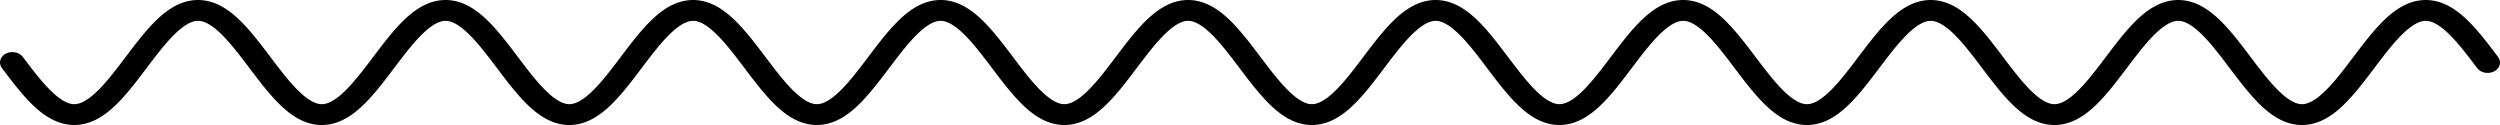 <!-- Header -->
<svg
    version="1.1"
    baseProfile="full"
    xmlns="http://www.w3.org/2000/svg"
    xmlns:xlink="http://www.w3.org/1999/xlink"
    xmlns:ev="http://www.w3.org/2001/xml-events"
    width="400.0"
    height="20.0"
    viewBox="-2.0 -12.0 404.0 24.0"
    preserveAspectRatio="none"
>
<!-- Body -->
<!-- Path -->
<path d="M0.0,0.0 L0.1,0.157 L0.2,0.314 L0.3,0.471 L0.4,0.628 L0.5,0.785 L0.6,0.941 L0.7,1.097 L0.8,1.253 L0.9,1.409 L1.0,1.564 L1.1,1.719 L1.2,1.874 L1.3,2.028 L1.4,2.181 L1.5,2.334 L1.6,2.487 L1.7,2.639 L1.8,2.79 L1.9,2.94 L2.0,3.09 L2.1,3.239 L2.2,3.387 L2.3,3.535 L2.4,3.681 L2.5,3.827 L2.6,3.971 L2.7,4.115 L2.8,4.258 L2.9,4.399 L3.0,4.54 L3.1,4.679 L3.2,4.818 L3.3,4.955 L3.4,5.09 L3.5,5.225 L3.6,5.358 L3.7,5.49 L3.8,5.621 L3.9,5.75 L4.0,5.878 L4.1,6.004 L4.2,6.129 L4.3,6.252 L4.4,6.374 L4.5,6.494 L4.6,6.613 L4.7,6.73 L4.8,6.845 L4.9,6.959 L5.0,7.071 L5.1,7.181 L5.2,7.29 L5.3,7.396 L5.4,7.501 L5.5,7.604 L5.6,7.705 L5.7,7.804 L5.8,7.902 L5.9,7.997 L6.0,8.09 L6.1,8.181 L6.2,8.271 L6.3,8.358 L6.4,8.443 L6.5,8.526 L6.6,8.607 L6.7,8.686 L6.8,8.763 L6.9,8.838 L7.0,8.91 L7.1,8.98 L7.2,9.048 L7.3,9.114 L7.4,9.178 L7.5,9.239 L7.6,9.298 L7.7,9.354 L7.8,9.409 L7.9,9.461 L8.0,9.511 L8.1,9.558 L8.2,9.603 L8.3,9.646 L8.4,9.686 L8.5,9.724 L8.6,9.759 L8.7,9.792 L8.8,9.823 L8.9,9.851 L9.0,9.877 L9.1,9.9 L9.2,9.921 L9.3,9.94 L9.4,9.956 L9.5,9.969 L9.6,9.98 L9.7,9.989 L9.8,9.995 L9.9,9.999 L10.0,10.0 L10.1,9.999 L10.2,9.995 L10.3,9.989 L10.4,9.98 L10.5,9.969 L10.6,9.956 L10.7,9.94 L10.8,9.921 L10.9,9.9 L11.0,9.877 L11.1,9.851 L11.2,9.823 L11.3,9.792 L11.4,9.759 L11.5,9.724 L11.6,9.686 L11.7,9.646 L11.8,9.603 L11.9,9.558 L12.0,9.511 L12.1,9.461 L12.2,9.409 L12.3,9.354 L12.4,9.298 L12.5,9.239 L12.6,9.178 L12.7,9.114 L12.8,9.048 L12.9,8.98 L13.0,8.91 L13.1,8.838 L13.2,8.763 L13.3,8.686 L13.4,8.607 L13.5,8.526 L13.6,8.443 L13.7,8.358 L13.8,8.271 L13.9,8.181 L14.0,8.09 L14.1,7.997 L14.2,7.902 L14.3,7.804 L14.4,7.705 L14.5,7.604 L14.6,7.501 L14.7,7.396 L14.8,7.29 L14.9,7.181 L15.0,7.071 L15.1,6.959 L15.2,6.845 L15.3,6.73 L15.4,6.613 L15.5,6.494 L15.6,6.374 L15.7,6.252 L15.8,6.129 L15.9,6.004 L16.0,5.878 L16.1,5.75 L16.2,5.621 L16.3,5.49 L16.4,5.358 L16.5,5.225 L16.6,5.09 L16.7,4.955 L16.8,4.818 L16.9,4.679 L17.0,4.54 L17.1,4.399 L17.2,4.258 L17.3,4.115 L17.4,3.971 L17.5,3.827 L17.6,3.681 L17.7,3.535 L17.8,3.387 L17.9,3.239 L18.0,3.09 L18.1,2.94 L18.2,2.79 L18.3,2.639 L18.4,2.487 L18.5,2.334 L18.6,2.181 L18.7,2.028 L18.8,1.874 L18.9,1.719 L19.0,1.564 L19.1,1.409 L19.2,1.253 L19.3,1.097 L19.4,0.941 L19.5,0.785 L19.6,0.628 L19.7,0.471 L19.8,0.314 L19.9,0.157 L20.0,1.2246467991473533e-15 L20.1,-0.157 L20.2,-0.314 L20.3,-0.471 L20.4,-0.628 L20.5,-0.785 L20.6,-0.941 L20.7,-1.097 L20.8,-1.253 L20.9,-1.409 L21.0,-1.564 L21.1,-1.719 L21.2,-1.874 L21.3,-2.028 L21.4,-2.181 L21.5,-2.334 L21.6,-2.487 L21.7,-2.639 L21.8,-2.79 L21.9,-2.94 L22.0,-3.09 L22.1,-3.239 L22.2,-3.387 L22.3,-3.535 L22.4,-3.681 L22.5,-3.827 L22.6,-3.971 L22.7,-4.115 L22.8,-4.258 L22.9,-4.399 L23.0,-4.54 L23.1,-4.679 L23.2,-4.818 L23.3,-4.955 L23.4,-5.09 L23.5,-5.225 L23.6,-5.358 L23.7,-5.49 L23.8,-5.621 L23.9,-5.75 L24.0,-5.878 L24.1,-6.004 L24.2,-6.129 L24.3,-6.252 L24.4,-6.374 L24.5,-6.494 L24.6,-6.613 L24.7,-6.73 L24.8,-6.845 L24.9,-6.959 L25.0,-7.071 L25.1,-7.181 L25.2,-7.29 L25.3,-7.396 L25.4,-7.501 L25.5,-7.604 L25.6,-7.705 L25.7,-7.804 L25.8,-7.902 L25.9,-7.997 L26.0,-8.09 L26.1,-8.181 L26.2,-8.271 L26.3,-8.358 L26.4,-8.443 L26.5,-8.526 L26.6,-8.607 L26.7,-8.686 L26.8,-8.763 L26.9,-8.838 L27.0,-8.91 L27.1,-8.98 L27.2,-9.048 L27.3,-9.114 L27.4,-9.178 L27.5,-9.239 L27.6,-9.298 L27.7,-9.354 L27.8,-9.409 L27.9,-9.461 L28.0,-9.511 L28.1,-9.558 L28.2,-9.603 L28.3,-9.646 L28.4,-9.686 L28.5,-9.724 L28.6,-9.759 L28.7,-9.792 L28.8,-9.823 L28.9,-9.851 L29.0,-9.877 L29.1,-9.9 L29.2,-9.921 L29.3,-9.94 L29.4,-9.956 L29.5,-9.969 L29.6,-9.98 L29.7,-9.989 L29.8,-9.995 L29.9,-9.999 L30.0,-10.0 L30.1,-9.999 L30.2,-9.995 L30.3,-9.989 L30.4,-9.98 L30.5,-9.969 L30.6,-9.956 L30.7,-9.94 L30.8,-9.921 L30.9,-9.9 L31.0,-9.877 L31.1,-9.851 L31.2,-9.823 L31.3,-9.792 L31.4,-9.759 L31.5,-9.724 L31.6,-9.686 L31.7,-9.646 L31.8,-9.603 L31.9,-9.558 L32.0,-9.511 L32.1,-9.461 L32.2,-9.409 L32.3,-9.354 L32.4,-9.298 L32.5,-9.239 L32.6,-9.178 L32.7,-9.114 L32.8,-9.048 L32.9,-8.98 L33.0,-8.91 L33.1,-8.838 L33.2,-8.763 L33.3,-8.686 L33.4,-8.607 L33.5,-8.526 L33.6,-8.443 L33.7,-8.358 L33.8,-8.271 L33.9,-8.181 L34.0,-8.09 L34.1,-7.997 L34.2,-7.902 L34.3,-7.804 L34.4,-7.705 L34.5,-7.604 L34.6,-7.501 L34.7,-7.396 L34.8,-7.29 L34.9,-7.181 L35.0,-7.071 L35.1,-6.959 L35.2,-6.845 L35.3,-6.73 L35.4,-6.613 L35.5,-6.494 L35.6,-6.374 L35.7,-6.252 L35.8,-6.129 L35.9,-6.004 L36.0,-5.878 L36.1,-5.75 L36.2,-5.621 L36.3,-5.49 L36.4,-5.358 L36.5,-5.225 L36.6,-5.09 L36.7,-4.955 L36.8,-4.818 L36.9,-4.679 L37.0,-4.54 L37.1,-4.399 L37.2,-4.258 L37.3,-4.115 L37.4,-3.971 L37.5,-3.827 L37.6,-3.681 L37.7,-3.535 L37.8,-3.387 L37.9,-3.239 L38.0,-3.09 L38.1,-2.94 L38.2,-2.79 L38.3,-2.639 L38.4,-2.487 L38.5,-2.334 L38.6,-2.181 L38.7,-2.028 L38.8,-1.874 L38.9,-1.719 L39.0,-1.564 L39.1,-1.409 L39.2,-1.253 L39.3,-1.097 L39.4,-0.941 L39.5,-0.785 L39.6,-0.628 L39.7,-0.471 L39.8,-0.314 L39.9,-0.157 L40.0,-2.4492935982947065e-15 L40.1,0.157 L40.2,0.314 L40.3,0.471 L40.4,0.628 L40.5,0.785 L40.6,0.941 L40.7,1.097 L40.8,1.253 L40.9,1.409 L41.0,1.564 L41.1,1.719 L41.2,1.874 L41.3,2.028 L41.4,2.181 L41.5,2.334 L41.6,2.487 L41.7,2.639 L41.8,2.79 L41.9,2.94 L42.0,3.09 L42.1,3.239 L42.2,3.387 L42.3,3.535 L42.4,3.681 L42.5,3.827 L42.6,3.971 L42.7,4.115 L42.8,4.258 L42.9,4.399 L43.0,4.54 L43.1,4.679 L43.2,4.818 L43.3,4.955 L43.4,5.09 L43.5,5.225 L43.6,5.358 L43.7,5.49 L43.8,5.621 L43.9,5.75 L44.0,5.878 L44.1,6.004 L44.2,6.129 L44.3,6.252 L44.4,6.374 L44.5,6.494 L44.6,6.613 L44.7,6.73 L44.8,6.845 L44.9,6.959 L45.0,7.071 L45.1,7.181 L45.2,7.29 L45.3,7.396 L45.4,7.501 L45.5,7.604 L45.6,7.705 L45.7,7.804 L45.8,7.902 L45.9,7.997 L46.0,8.09 L46.1,8.181 L46.2,8.271 L46.3,8.358 L46.4,8.443 L46.5,8.526 L46.6,8.607 L46.7,8.686 L46.8,8.763 L46.9,8.838 L47.0,8.91 L47.1,8.98 L47.2,9.048 L47.3,9.114 L47.4,9.178 L47.5,9.239 L47.6,9.298 L47.7,9.354 L47.8,9.409 L47.9,9.461 L48.0,9.511 L48.1,9.558 L48.2,9.603 L48.3,9.646 L48.4,9.686 L48.5,9.724 L48.6,9.759 L48.7,9.792 L48.8,9.823 L48.9,9.851 L49.0,9.877 L49.1,9.9 L49.2,9.921 L49.3,9.94 L49.4,9.956 L49.5,9.969 L49.6,9.98 L49.7,9.989 L49.8,9.995 L49.9,9.999 L50.0,10.0 L50.1,9.999 L50.2,9.995 L50.3,9.989 L50.4,9.98 L50.5,9.969 L50.6,9.956 L50.7,9.94 L50.8,9.921 L50.9,9.9 L51.0,9.877 L51.1,9.851 L51.2,9.823 L51.3,9.792 L51.4,9.759 L51.5,9.724 L51.6,9.686 L51.7,9.646 L51.8,9.603 L51.9,9.558 L52.0,9.511 L52.1,9.461 L52.2,9.409 L52.3,9.354 L52.4,9.298 L52.5,9.239 L52.6,9.178 L52.7,9.114 L52.8,9.048 L52.9,8.98 L53.0,8.91 L53.1,8.838 L53.2,8.763 L53.3,8.686 L53.4,8.607 L53.5,8.526 L53.6,8.443 L53.7,8.358 L53.8,8.271 L53.9,8.181 L54.0,8.09 L54.1,7.997 L54.2,7.902 L54.3,7.804 L54.4,7.705 L54.5,7.604 L54.6,7.501 L54.7,7.396 L54.8,7.29 L54.9,7.181 L55.0,7.071 L55.1,6.959 L55.2,6.845 L55.3,6.73 L55.4,6.613 L55.5,6.494 L55.6,6.374 L55.7,6.252 L55.8,6.129 L55.9,6.004 L56.0,5.878 L56.1,5.75 L56.2,5.621 L56.3,5.49 L56.4,5.358 L56.5,5.225 L56.6,5.09 L56.7,4.955 L56.8,4.818 L56.9,4.679 L57.0,4.54 L57.1,4.399 L57.2,4.258 L57.3,4.115 L57.4,3.971 L57.5,3.827 L57.6,3.681 L57.7,3.535 L57.8,3.387 L57.9,3.239 L58.0,3.09 L58.1,2.94 L58.2,2.79 L58.3,2.639 L58.4,2.487 L58.5,2.334 L58.6,2.181 L58.7,2.028 L58.8,1.874 L58.9,1.719 L59.0,1.564 L59.1,1.409 L59.2,1.253 L59.3,1.097 L59.4,0.941 L59.5,0.785 L59.6,0.628 L59.7,0.471 L59.8,0.314 L59.9,0.157 L60.0,2.1437508791444562e-14 L60.1,-0.157 L60.2,-0.314 L60.3,-0.471 L60.4,-0.628 L60.5,-0.785 L60.6,-0.941 L60.7,-1.097 L60.8,-1.253 L60.9,-1.409 L61.0,-1.564 L61.1,-1.719 L61.2,-1.874 L61.3,-2.028 L61.4,-2.181 L61.5,-2.334 L61.6,-2.487 L61.7,-2.639 L61.8,-2.79 L61.9,-2.94 L62.0,-3.09 L62.1,-3.239 L62.2,-3.387 L62.3,-3.535 L62.4,-3.681 L62.5,-3.827 L62.6,-3.971 L62.7,-4.115 L62.8,-4.258 L62.9,-4.399 L63.0,-4.54 L63.1,-4.679 L63.2,-4.818 L63.3,-4.955 L63.4,-5.09 L63.5,-5.225 L63.6,-5.358 L63.7,-5.49 L63.8,-5.621 L63.9,-5.75 L64.0,-5.878 L64.1,-6.004 L64.2,-6.129 L64.3,-6.252 L64.4,-6.374 L64.5,-6.494 L64.6,-6.613 L64.7,-6.73 L64.8,-6.845 L64.9,-6.959 L65.0,-7.071 L65.1,-7.181 L65.2,-7.29 L65.3,-7.396 L65.4,-7.501 L65.5,-7.604 L65.6,-7.705 L65.7,-7.804 L65.8,-7.902 L65.9,-7.997 L66.0,-8.09 L66.1,-8.181 L66.2,-8.271 L66.3,-8.358 L66.4,-8.443 L66.5,-8.526 L66.6,-8.607 L66.7,-8.686 L66.8,-8.763 L66.9,-8.838 L67.0,-8.91 L67.1,-8.98 L67.2,-9.048 L67.3,-9.114 L67.4,-9.178 L67.5,-9.239 L67.6,-9.298 L67.7,-9.354 L67.8,-9.409 L67.9,-9.461 L68.0,-9.511 L68.1,-9.558 L68.2,-9.603 L68.3,-9.646 L68.4,-9.686 L68.5,-9.724 L68.6,-9.759 L68.7,-9.792 L68.8,-9.823 L68.9,-9.851 L69.0,-9.877 L69.1,-9.9 L69.2,-9.921 L69.3,-9.94 L69.4,-9.956 L69.5,-9.969 L69.6,-9.98 L69.7,-9.989 L69.8,-9.995 L69.9,-9.999 L70.0,-10.0 L70.1,-9.999 L70.2,-9.995 L70.3,-9.989 L70.4,-9.98 L70.5,-9.969 L70.6,-9.956 L70.7,-9.94 L70.8,-9.921 L70.9,-9.9 L71.0,-9.877 L71.1,-9.851 L71.2,-9.823 L71.3,-9.792 L71.4,-9.759 L71.5,-9.724 L71.6,-9.686 L71.7,-9.646 L71.8,-9.603 L71.9,-9.558 L72.0,-9.511 L72.1,-9.461 L72.2,-9.409 L72.3,-9.354 L72.4,-9.298 L72.5,-9.239 L72.6,-9.178 L72.7,-9.114 L72.8,-9.048 L72.9,-8.98 L73.0,-8.91 L73.1,-8.838 L73.2,-8.763 L73.3,-8.686 L73.4,-8.607 L73.5,-8.526 L73.6,-8.443 L73.7,-8.358 L73.8,-8.271 L73.9,-8.181 L74.0,-8.09 L74.1,-7.997 L74.2,-7.902 L74.3,-7.804 L74.4,-7.705 L74.5,-7.604 L74.6,-7.501 L74.7,-7.396 L74.8,-7.29 L74.9,-7.181 L75.0,-7.071 L75.1,-6.959 L75.2,-6.845 L75.3,-6.73 L75.4,-6.613 L75.5,-6.494 L75.6,-6.374 L75.7,-6.252 L75.8,-6.129 L75.9,-6.004 L76.0,-5.878 L76.1,-5.75 L76.2,-5.621 L76.3,-5.49 L76.4,-5.358 L76.5,-5.225 L76.6,-5.09 L76.7,-4.955 L76.8,-4.818 L76.9,-4.679 L77.0,-4.54 L77.1,-4.399 L77.2,-4.258 L77.3,-4.115 L77.4,-3.971 L77.5,-3.827 L77.6,-3.681 L77.7,-3.535 L77.8,-3.387 L77.9,-3.239 L78.0,-3.09 L78.1,-2.94 L78.2,-2.79 L78.3,-2.639 L78.4,-2.487 L78.5,-2.334 L78.6,-2.181 L78.7,-2.028 L78.8,-1.874 L78.9,-1.719 L79.0,-1.564 L79.1,-1.409 L79.2,-1.253 L79.3,-1.097 L79.4,-0.941 L79.5,-0.785 L79.6,-0.628 L79.7,-0.471 L79.8,-0.314 L79.9,-0.157 L80.0,-4.898587196589413e-15 L80.1,0.157 L80.2,0.314 L80.3,0.471 L80.4,0.628 L80.5,0.785 L80.6,0.941 L80.7,1.097 L80.8,1.253 L80.9,1.409 L81.0,1.564 L81.1,1.719 L81.2,1.874 L81.3,2.028 L81.4,2.181 L81.5,2.334 L81.6,2.487 L81.7,2.639 L81.8,2.79 L81.9,2.94 L82.0,3.09 L82.1,3.239 L82.2,3.387 L82.3,3.535 L82.4,3.681 L82.5,3.827 L82.6,3.971 L82.7,4.115 L82.8,4.258 L82.9,4.399 L83.0,4.54 L83.1,4.679 L83.2,4.818 L83.3,4.955 L83.4,5.09 L83.5,5.225 L83.6,5.358 L83.7,5.49 L83.8,5.621 L83.9,5.75 L84.0,5.878 L84.1,6.004 L84.2,6.129 L84.3,6.252 L84.4,6.374 L84.5,6.494 L84.6,6.613 L84.7,6.73 L84.8,6.845 L84.9,6.959 L85.0,7.071 L85.1,7.181 L85.2,7.29 L85.3,7.396 L85.4,7.501 L85.5,7.604 L85.6,7.705 L85.7,7.804 L85.8,7.902 L85.9,7.997 L86.0,8.09 L86.1,8.181 L86.2,8.271 L86.3,8.358 L86.4,8.443 L86.5,8.526 L86.6,8.607 L86.7,8.686 L86.8,8.763 L86.9,8.838 L87.0,8.91 L87.1,8.98 L87.2,9.048 L87.3,9.114 L87.4,9.178 L87.5,9.239 L87.6,9.298 L87.7,9.354 L87.8,9.409 L87.9,9.461 L88.0,9.511 L88.1,9.558 L88.2,9.603 L88.3,9.646 L88.4,9.686 L88.5,9.724 L88.6,9.759 L88.7,9.792 L88.8,9.823 L88.9,9.851 L89.0,9.877 L89.1,9.9 L89.2,9.921 L89.3,9.94 L89.4,9.956 L89.5,9.969 L89.6,9.98 L89.7,9.989 L89.8,9.995 L89.9,9.999 L90.0,10.0 L90.1,9.999 L90.2,9.995 L90.3,9.989 L90.4,9.98 L90.5,9.969 L90.6,9.956 L90.7,9.94 L90.8,9.921 L90.9,9.9 L91.0,9.877 L91.1,9.851 L91.2,9.823 L91.3,9.792 L91.4,9.759 L91.5,9.724 L91.6,9.686 L91.7,9.646 L91.8,9.603 L91.9,9.558 L92.0,9.511 L92.1,9.461 L92.2,9.409 L92.3,9.354 L92.4,9.298 L92.5,9.239 L92.6,9.178 L92.7,9.114 L92.8,9.048 L92.9,8.98 L93.0,8.91 L93.1,8.838 L93.2,8.763 L93.3,8.686 L93.4,8.607 L93.5,8.526 L93.6,8.443 L93.7,8.358 L93.8,8.271 L93.9,8.181 L94.0,8.09 L94.1,7.997 L94.2,7.902 L94.3,7.804 L94.4,7.705 L94.5,7.604 L94.6,7.501 L94.7,7.396 L94.8,7.29 L94.9,7.181 L95.0,7.071 L95.1,6.959 L95.2,6.845 L95.3,6.73 L95.4,6.613 L95.5,6.494 L95.6,6.374 L95.7,6.252 L95.8,6.129 L95.9,6.004 L96.0,5.878 L96.1,5.75 L96.2,5.621 L96.3,5.49 L96.4,5.358 L96.5,5.225 L96.6,5.09 L96.7,4.955 L96.8,4.818 L96.9,4.679 L97.0,4.54 L97.1,4.399 L97.2,4.258 L97.3,4.115 L97.4,3.971 L97.5,3.827 L97.6,3.681 L97.7,3.535 L97.8,3.387 L97.9,3.239 L98.0,3.09 L98.1,2.94 L98.2,2.79 L98.3,2.639 L98.4,2.487 L98.5,2.334 L98.6,2.181 L98.7,2.028 L98.8,1.874 L98.9,1.719 L99.0,1.564 L99.1,1.409 L99.2,1.253 L99.3,1.097 L99.4,0.941 L99.5,0.785 L99.6,0.628 L99.7,0.471 L99.8,0.314 L99.9,0.157 L100.0,6.123233995736766e-15 L100.1,-0.157 L100.2,-0.314 L100.3,-0.471 L100.4,-0.628 L100.5,-0.785 L100.6,-0.941 L100.7,-1.097 L100.8,-1.253 L100.9,-1.409 L101.0,-1.564 L101.1,-1.719 L101.2,-1.874 L101.3,-2.028 L101.4,-2.181 L101.5,-2.334 L101.6,-2.487 L101.7,-2.639 L101.8,-2.79 L101.9,-2.94 L102.0,-3.09 L102.1,-3.239 L102.2,-3.387 L102.3,-3.535 L102.4,-3.681 L102.5,-3.827 L102.6,-3.971 L102.7,-4.115 L102.8,-4.258 L102.9,-4.399 L103.0,-4.54 L103.1,-4.679 L103.2,-4.818 L103.3,-4.955 L103.4,-5.09 L103.5,-5.225 L103.6,-5.358 L103.7,-5.49 L103.8,-5.621 L103.9,-5.75 L104.0,-5.878 L104.1,-6.004 L104.2,-6.129 L104.3,-6.252 L104.4,-6.374 L104.5,-6.494 L104.6,-6.613 L104.7,-6.73 L104.8,-6.845 L104.9,-6.959 L105.0,-7.071 L105.1,-7.181 L105.2,-7.29 L105.3,-7.396 L105.4,-7.501 L105.5,-7.604 L105.6,-7.705 L105.7,-7.804 L105.8,-7.902 L105.9,-7.997 L106.0,-8.09 L106.1,-8.181 L106.2,-8.271 L106.3,-8.358 L106.4,-8.443 L106.5,-8.526 L106.6,-8.607 L106.7,-8.686 L106.8,-8.763 L106.9,-8.838 L107.0,-8.91 L107.1,-8.98 L107.2,-9.048 L107.3,-9.114 L107.4,-9.178 L107.5,-9.239 L107.6,-9.298 L107.7,-9.354 L107.8,-9.409 L107.9,-9.461 L108.0,-9.511 L108.1,-9.558 L108.2,-9.603 L108.3,-9.646 L108.4,-9.686 L108.5,-9.724 L108.6,-9.759 L108.7,-9.792 L108.8,-9.823 L108.9,-9.851 L109.0,-9.877 L109.1,-9.9 L109.2,-9.921 L109.3,-9.94 L109.4,-9.956 L109.5,-9.969 L109.6,-9.98 L109.7,-9.989 L109.8,-9.995 L109.9,-9.999 L110.0,-10.0 L110.1,-9.999 L110.2,-9.995 L110.3,-9.989 L110.4,-9.98 L110.5,-9.969 L110.6,-9.956 L110.7,-9.94 L110.8,-9.921 L110.9,-9.9 L111.0,-9.877 L111.1,-9.851 L111.2,-9.823 L111.3,-9.792 L111.4,-9.759 L111.5,-9.724 L111.6,-9.686 L111.7,-9.646 L111.8,-9.603 L111.9,-9.558 L112.0,-9.511 L112.1,-9.461 L112.2,-9.409 L112.3,-9.354 L112.4,-9.298 L112.5,-9.239 L112.6,-9.178 L112.7,-9.114 L112.8,-9.048 L112.9,-8.98 L113.0,-8.91 L113.1,-8.838 L113.2,-8.763 L113.3,-8.686 L113.4,-8.607 L113.5,-8.526 L113.6,-8.443 L113.7,-8.358 L113.8,-8.271 L113.9,-8.181 L114.0,-8.09 L114.1,-7.997 L114.2,-7.902 L114.3,-7.804 L114.4,-7.705 L114.5,-7.604 L114.6,-7.501 L114.7,-7.396 L114.8,-7.29 L114.9,-7.181 L115.0,-7.071 L115.1,-6.959 L115.2,-6.845 L115.3,-6.73 L115.4,-6.613 L115.5,-6.494 L115.6,-6.374 L115.7,-6.252 L115.8,-6.129 L115.9,-6.004 L116.0,-5.878 L116.1,-5.75 L116.2,-5.621 L116.3,-5.49 L116.4,-5.358 L116.5,-5.225 L116.6,-5.09 L116.7,-4.955 L116.8,-4.818 L116.9,-4.679 L117.0,-4.54 L117.1,-4.399 L117.2,-4.258 L117.3,-4.115 L117.4,-3.971 L117.5,-3.827 L117.6,-3.681 L117.7,-3.535 L117.8,-3.387 L117.9,-3.239 L118.0,-3.09 L118.1,-2.94 L118.2,-2.79 L118.3,-2.639 L118.4,-2.487 L118.5,-2.334 L118.6,-2.181 L118.7,-2.028 L118.8,-1.874 L118.9,-1.719 L119.0,-1.564 L119.1,-1.409 L119.2,-1.253 L119.3,-1.097 L119.4,-0.941 L119.5,-0.785 L119.6,-0.628 L119.7,-0.471 L119.8,-0.314 L119.9,-0.157 L120.0,-4.2875017582889124e-14 L120.1,0.157 L120.2,0.314 L120.3,0.471 L120.4,0.628 L120.5,0.785 L120.6,0.941 L120.7,1.097 L120.8,1.253 L120.9,1.409 L121.0,1.564 L121.1,1.719 L121.2,1.874 L121.3,2.028 L121.4,2.181 L121.5,2.334 L121.6,2.487 L121.7,2.639 L121.8,2.79 L121.9,2.94 L122.0,3.09 L122.1,3.239 L122.2,3.387 L122.3,3.535 L122.4,3.681 L122.5,3.827 L122.6,3.971 L122.7,4.115 L122.8,4.258 L122.9,4.399 L123.0,4.54 L123.1,4.679 L123.2,4.818 L123.3,4.955 L123.4,5.09 L123.5,5.225 L123.6,5.358 L123.7,5.49 L123.8,5.621 L123.9,5.75 L124.0,5.878 L124.1,6.004 L124.2,6.129 L124.3,6.252 L124.4,6.374 L124.5,6.494 L124.6,6.613 L124.7,6.73 L124.8,6.845 L124.9,6.959 L125.0,7.071 L125.1,7.181 L125.2,7.29 L125.3,7.396 L125.4,7.501 L125.5,7.604 L125.6,7.705 L125.7,7.804 L125.8,7.902 L125.9,7.997 L126.0,8.09 L126.1,8.181 L126.2,8.271 L126.3,8.358 L126.4,8.443 L126.5,8.526 L126.6,8.607 L126.7,8.686 L126.8,8.763 L126.9,8.838 L127.0,8.91 L127.1,8.98 L127.2,9.048 L127.3,9.114 L127.4,9.178 L127.5,9.239 L127.6,9.298 L127.7,9.354 L127.8,9.409 L127.9,9.461 L128.0,9.511 L128.1,9.558 L128.2,9.603 L128.3,9.646 L128.4,9.686 L128.5,9.724 L128.6,9.759 L128.7,9.792 L128.8,9.823 L128.9,9.851 L129.0,9.877 L129.1,9.9 L129.2,9.921 L129.3,9.94 L129.4,9.956 L129.5,9.969 L129.6,9.98 L129.7,9.989 L129.8,9.995 L129.9,9.999 L130.0,10.0 L130.1,9.999 L130.2,9.995 L130.3,9.989 L130.4,9.98 L130.5,9.969 L130.6,9.956 L130.7,9.94 L130.8,9.921 L130.9,9.9 L131.0,9.877 L131.1,9.851 L131.2,9.823 L131.3,9.792 L131.4,9.759 L131.5,9.724 L131.6,9.686 L131.7,9.646 L131.8,9.603 L131.9,9.558 L132.0,9.511 L132.1,9.461 L132.2,9.409 L132.3,9.354 L132.4,9.298 L132.5,9.239 L132.6,9.178 L132.7,9.114 L132.8,9.048 L132.9,8.98 L133.0,8.91 L133.1,8.838 L133.2,8.763 L133.3,8.686 L133.4,8.607 L133.5,8.526 L133.6,8.443 L133.7,8.358 L133.8,8.271 L133.9,8.181 L134.0,8.09 L134.1,7.997 L134.2,7.902 L134.3,7.804 L134.4,7.705 L134.5,7.604 L134.6,7.501 L134.7,7.396 L134.8,7.29 L134.9,7.181 L135.0,7.071 L135.1,6.959 L135.2,6.845 L135.3,6.73 L135.4,6.613 L135.5,6.494 L135.6,6.374 L135.7,6.252 L135.8,6.129 L135.9,6.004 L136.0,5.878 L136.1,5.75 L136.2,5.621 L136.3,5.49 L136.4,5.358 L136.5,5.225 L136.6,5.09 L136.7,4.955 L136.8,4.818 L136.9,4.679 L137.0,4.54 L137.1,4.399 L137.2,4.258 L137.3,4.115 L137.4,3.971 L137.5,3.827 L137.6,3.681 L137.7,3.535 L137.8,3.387 L137.9,3.239 L138.0,3.09 L138.1,2.94 L138.2,2.79 L138.3,2.639 L138.4,2.487 L138.5,2.334 L138.6,2.181 L138.7,2.028 L138.8,1.874 L138.9,1.719 L139.0,1.564 L139.1,1.409 L139.2,1.253 L139.3,1.097 L139.4,0.941 L139.5,0.785 L139.6,0.628 L139.7,0.471 L139.8,0.314 L139.9,0.157 L140.0,8.572527594031473e-15 L140.1,-0.157 L140.2,-0.314 L140.3,-0.471 L140.4,-0.628 L140.5,-0.785 L140.6,-0.941 L140.7,-1.097 L140.8,-1.253 L140.9,-1.409 L141.0,-1.564 L141.1,-1.719 L141.2,-1.874 L141.3,-2.028 L141.4,-2.181 L141.5,-2.334 L141.6,-2.487 L141.7,-2.639 L141.8,-2.79 L141.9,-2.94 L142.0,-3.09 L142.1,-3.239 L142.2,-3.387 L142.3,-3.535 L142.4,-3.681 L142.5,-3.827 L142.6,-3.971 L142.7,-4.115 L142.8,-4.258 L142.9,-4.399 L143.0,-4.54 L143.1,-4.679 L143.2,-4.818 L143.3,-4.955 L143.4,-5.09 L143.5,-5.225 L143.6,-5.358 L143.7,-5.49 L143.8,-5.621 L143.9,-5.75 L144.0,-5.878 L144.1,-6.004 L144.2,-6.129 L144.3,-6.252 L144.4,-6.374 L144.5,-6.494 L144.6,-6.613 L144.7,-6.73 L144.8,-6.845 L144.9,-6.959 L145.0,-7.071 L145.1,-7.181 L145.2,-7.29 L145.3,-7.396 L145.4,-7.501 L145.5,-7.604 L145.6,-7.705 L145.7,-7.804 L145.8,-7.902 L145.9,-7.997 L146.0,-8.09 L146.1,-8.181 L146.2,-8.271 L146.3,-8.358 L146.4,-8.443 L146.5,-8.526 L146.6,-8.607 L146.7,-8.686 L146.8,-8.763 L146.9,-8.838 L147.0,-8.91 L147.1,-8.98 L147.2,-9.048 L147.3,-9.114 L147.4,-9.178 L147.5,-9.239 L147.6,-9.298 L147.7,-9.354 L147.8,-9.409 L147.9,-9.461 L148.0,-9.511 L148.1,-9.558 L148.2,-9.603 L148.3,-9.646 L148.4,-9.686 L148.5,-9.724 L148.6,-9.759 L148.7,-9.792 L148.8,-9.823 L148.9,-9.851 L149.0,-9.877 L149.1,-9.9 L149.2,-9.921 L149.3,-9.94 L149.4,-9.956 L149.5,-9.969 L149.6,-9.98 L149.7,-9.989 L149.8,-9.995 L149.9,-9.999 L150.0,-10.0 L150.1,-9.999 L150.2,-9.995 L150.3,-9.989 L150.4,-9.98 L150.5,-9.969 L150.6,-9.956 L150.7,-9.94 L150.8,-9.921 L150.9,-9.9 L151.0,-9.877 L151.1,-9.851 L151.2,-9.823 L151.3,-9.792 L151.4,-9.759 L151.5,-9.724 L151.6,-9.686 L151.7,-9.646 L151.8,-9.603 L151.9,-9.558 L152.0,-9.511 L152.1,-9.461 L152.2,-9.409 L152.3,-9.354 L152.4,-9.298 L152.5,-9.239 L152.6,-9.178 L152.7,-9.114 L152.8,-9.048 L152.9,-8.98 L153.0,-8.91 L153.1,-8.838 L153.2,-8.763 L153.3,-8.686 L153.4,-8.607 L153.5,-8.526 L153.6,-8.443 L153.7,-8.358 L153.8,-8.271 L153.9,-8.181 L154.0,-8.09 L154.1,-7.997 L154.2,-7.902 L154.3,-7.804 L154.4,-7.705 L154.5,-7.604 L154.6,-7.501 L154.7,-7.396 L154.8,-7.29 L154.9,-7.181 L155.0,-7.071 L155.1,-6.959 L155.2,-6.845 L155.3,-6.73 L155.4,-6.613 L155.5,-6.494 L155.6,-6.374 L155.7,-6.252 L155.8,-6.129 L155.9,-6.004 L156.0,-5.878 L156.1,-5.75 L156.2,-5.621 L156.3,-5.49 L156.4,-5.358 L156.5,-5.225 L156.6,-5.09 L156.7,-4.955 L156.8,-4.818 L156.9,-4.679 L157.0,-4.54 L157.1,-4.399 L157.2,-4.258 L157.3,-4.115 L157.4,-3.971 L157.5,-3.827 L157.6,-3.681 L157.7,-3.535 L157.8,-3.387 L157.9,-3.239 L158.0,-3.09 L158.1,-2.94 L158.2,-2.79 L158.3,-2.639 L158.4,-2.487 L158.5,-2.334 L158.6,-2.181 L158.7,-2.028 L158.8,-1.874 L158.9,-1.719 L159.0,-1.564 L159.1,-1.409 L159.2,-1.253 L159.3,-1.097 L159.4,-0.941 L159.5,-0.785 L159.6,-0.628 L159.7,-0.471 L159.8,-0.314 L159.9,-0.157 L160.0,-9.797174393178826e-15 L160.1,0.157 L160.2,0.314 L160.3,0.471 L160.4,0.628 L160.5,0.785 L160.6,0.941 L160.7,1.097 L160.8,1.253 L160.9,1.409 L161.0,1.564 L161.1,1.719 L161.2,1.874 L161.3,2.028 L161.4,2.181 L161.5,2.334 L161.6,2.487 L161.7,2.639 L161.8,2.79 L161.9,2.94 L162.0,3.09 L162.1,3.239 L162.2,3.387 L162.3,3.535 L162.4,3.681 L162.5,3.827 L162.6,3.971 L162.7,4.115 L162.8,4.258 L162.9,4.399 L163.0,4.54 L163.1,4.679 L163.2,4.818 L163.3,4.955 L163.4,5.09 L163.5,5.225 L163.6,5.358 L163.7,5.49 L163.8,5.621 L163.9,5.75 L164.0,5.878 L164.1,6.004 L164.2,6.129 L164.3,6.252 L164.4,6.374 L164.5,6.494 L164.6,6.613 L164.7,6.73 L164.8,6.845 L164.9,6.959 L165.0,7.071 L165.1,7.181 L165.2,7.29 L165.3,7.396 L165.4,7.501 L165.5,7.604 L165.6,7.705 L165.7,7.804 L165.8,7.902 L165.9,7.997 L166.0,8.09 L166.1,8.181 L166.2,8.271 L166.3,8.358 L166.4,8.443 L166.5,8.526 L166.6,8.607 L166.7,8.686 L166.8,8.763 L166.9,8.838 L167.0,8.91 L167.1,8.98 L167.2,9.048 L167.3,9.114 L167.4,9.178 L167.5,9.239 L167.6,9.298 L167.7,9.354 L167.8,9.409 L167.9,9.461 L168.0,9.511 L168.1,9.558 L168.2,9.603 L168.3,9.646 L168.4,9.686 L168.5,9.724 L168.6,9.759 L168.7,9.792 L168.8,9.823 L168.9,9.851 L169.0,9.877 L169.1,9.9 L169.2,9.921 L169.3,9.94 L169.4,9.956 L169.5,9.969 L169.6,9.98 L169.7,9.989 L169.8,9.995 L169.9,9.999 L170.0,10.0 L170.1,9.999 L170.2,9.995 L170.3,9.989 L170.4,9.98 L170.5,9.969 L170.6,9.956 L170.7,9.94 L170.8,9.921 L170.9,9.9 L171.0,9.877 L171.1,9.851 L171.2,9.823 L171.3,9.792 L171.4,9.759 L171.5,9.724 L171.6,9.686 L171.7,9.646 L171.8,9.603 L171.9,9.558 L172.0,9.511 L172.1,9.461 L172.2,9.409 L172.3,9.354 L172.4,9.298 L172.5,9.239 L172.6,9.178 L172.7,9.114 L172.8,9.048 L172.9,8.98 L173.0,8.91 L173.1,8.838 L173.2,8.763 L173.3,8.686 L173.4,8.607 L173.5,8.526 L173.6,8.443 L173.7,8.358 L173.8,8.271 L173.9,8.181 L174.0,8.09 L174.1,7.997 L174.2,7.902 L174.3,7.804 L174.4,7.705 L174.5,7.604 L174.6,7.501 L174.7,7.396 L174.8,7.29 L174.9,7.181 L175.0,7.071 L175.1,6.959 L175.2,6.845 L175.3,6.73 L175.4,6.613 L175.5,6.494 L175.6,6.374 L175.7,6.252 L175.8,6.129 L175.9,6.004 L176.0,5.878 L176.1,5.75 L176.2,5.621 L176.3,5.49 L176.4,5.358 L176.5,5.225 L176.6,5.09 L176.7,4.955 L176.8,4.818 L176.9,4.679 L177.0,4.54 L177.1,4.399 L177.2,4.258 L177.3,4.115 L177.4,3.971 L177.5,3.827 L177.6,3.681 L177.7,3.535 L177.8,3.387 L177.9,3.239 L178.0,3.09 L178.1,2.94 L178.2,2.79 L178.3,2.639 L178.4,2.487 L178.5,2.334 L178.6,2.181 L178.7,2.028 L178.8,1.874 L178.9,1.719 L179.0,1.564 L179.1,1.409 L179.2,1.253 L179.3,1.097 L179.4,0.941 L179.5,0.785 L179.6,0.628 L179.7,0.471 L179.8,0.314 L179.9,0.157 L180.0,1.1021821192326179e-14 L180.1,-0.157 L180.2,-0.314 L180.3,-0.471 L180.4,-0.628 L180.5,-0.785 L180.6,-0.941 L180.7,-1.097 L180.8,-1.253 L180.9,-1.409 L181.0,-1.564 L181.1,-1.719 L181.2,-1.874 L181.3,-2.028 L181.4,-2.181 L181.5,-2.334 L181.6,-2.487 L181.7,-2.639 L181.8,-2.79 L181.9,-2.94 L182.0,-3.09 L182.1,-3.239 L182.2,-3.387 L182.3,-3.535 L182.4,-3.681 L182.5,-3.827 L182.6,-3.971 L182.7,-4.115 L182.8,-4.258 L182.9,-4.399 L183.0,-4.54 L183.1,-4.679 L183.2,-4.818 L183.3,-4.955 L183.4,-5.09 L183.5,-5.225 L183.6,-5.358 L183.7,-5.49 L183.8,-5.621 L183.9,-5.75 L184.0,-5.878 L184.1,-6.004 L184.2,-6.129 L184.3,-6.252 L184.4,-6.374 L184.5,-6.494 L184.6,-6.613 L184.7,-6.73 L184.8,-6.845 L184.9,-6.959 L185.0,-7.071 L185.1,-7.181 L185.2,-7.29 L185.3,-7.396 L185.4,-7.501 L185.5,-7.604 L185.6,-7.705 L185.7,-7.804 L185.8,-7.902 L185.9,-7.997 L186.0,-8.09 L186.1,-8.181 L186.2,-8.271 L186.3,-8.358 L186.4,-8.443 L186.5,-8.526 L186.6,-8.607 L186.7,-8.686 L186.8,-8.763 L186.9,-8.838 L187.0,-8.91 L187.1,-8.98 L187.2,-9.048 L187.3,-9.114 L187.4,-9.178 L187.5,-9.239 L187.6,-9.298 L187.7,-9.354 L187.8,-9.409 L187.9,-9.461 L188.0,-9.511 L188.1,-9.558 L188.2,-9.603 L188.3,-9.646 L188.4,-9.686 L188.5,-9.724 L188.6,-9.759 L188.7,-9.792 L188.8,-9.823 L188.9,-9.851 L189.0,-9.877 L189.1,-9.9 L189.2,-9.921 L189.3,-9.94 L189.4,-9.956 L189.5,-9.969 L189.6,-9.98 L189.7,-9.989 L189.8,-9.995 L189.9,-9.999 L190.0,-10.0 L190.1,-9.999 L190.2,-9.995 L190.3,-9.989 L190.4,-9.98 L190.5,-9.969 L190.6,-9.956 L190.7,-9.94 L190.8,-9.921 L190.9,-9.9 L191.0,-9.877 L191.1,-9.851 L191.2,-9.823 L191.3,-9.792 L191.4,-9.759 L191.5,-9.724 L191.6,-9.686 L191.7,-9.646 L191.8,-9.603 L191.9,-9.558 L192.0,-9.511 L192.1,-9.461 L192.2,-9.409 L192.3,-9.354 L192.4,-9.298 L192.5,-9.239 L192.6,-9.178 L192.7,-9.114 L192.8,-9.048 L192.9,-8.98 L193.0,-8.91 L193.1,-8.838 L193.2,-8.763 L193.3,-8.686 L193.4,-8.607 L193.5,-8.526 L193.6,-8.443 L193.7,-8.358 L193.8,-8.271 L193.9,-8.181 L194.0,-8.09 L194.1,-7.997 L194.2,-7.902 L194.3,-7.804 L194.4,-7.705 L194.5,-7.604 L194.6,-7.501 L194.7,-7.396 L194.8,-7.29 L194.9,-7.181 L195.0,-7.071 L195.1,-6.959 L195.2,-6.845 L195.3,-6.73 L195.4,-6.613 L195.5,-6.494 L195.6,-6.374 L195.7,-6.252 L195.8,-6.129 L195.9,-6.004 L196.0,-5.878 L196.1,-5.75 L196.2,-5.621 L196.3,-5.49 L196.4,-5.358 L196.5,-5.225 L196.6,-5.09 L196.7,-4.955 L196.8,-4.818 L196.9,-4.679 L197.0,-4.54 L197.1,-4.399 L197.2,-4.258 L197.3,-4.115 L197.4,-3.971 L197.5,-3.827 L197.6,-3.681 L197.7,-3.535 L197.8,-3.387 L197.9,-3.239 L198.0,-3.09 L198.1,-2.94 L198.2,-2.79 L198.3,-2.639 L198.4,-2.487 L198.5,-2.334 L198.6,-2.181 L198.7,-2.028 L198.8,-1.874 L198.9,-1.719 L199.0,-1.564 L199.1,-1.409 L199.2,-1.253 L199.3,-1.097 L199.4,-0.941 L199.5,-0.785 L199.6,-0.628 L199.7,-0.471 L199.8,-0.314 L199.9,-0.157 L200.0,-1.2246467991473532e-14 L200.1,0.157 L200.2,0.314 L200.3,0.471 L200.4,0.628 L200.5,0.785 L200.6,0.941 L200.7,1.097 L200.8,1.253 L200.9,1.409 L201.0,1.564 L201.1,1.719 L201.2,1.874 L201.3,2.028 L201.4,2.181 L201.5,2.334 L201.6,2.487 L201.7,2.639 L201.8,2.79 L201.9,2.94 L202.0,3.09 L202.1,3.239 L202.2,3.387 L202.3,3.535 L202.4,3.681 L202.5,3.827 L202.6,3.971 L202.7,4.115 L202.8,4.258 L202.9,4.399 L203.0,4.54 L203.1,4.679 L203.2,4.818 L203.3,4.955 L203.4,5.09 L203.5,5.225 L203.6,5.358 L203.7,5.49 L203.8,5.621 L203.9,5.75 L204.0,5.878 L204.1,6.004 L204.2,6.129 L204.3,6.252 L204.4,6.374 L204.5,6.494 L204.6,6.613 L204.7,6.73 L204.8,6.845 L204.9,6.959 L205.0,7.071 L205.1,7.181 L205.2,7.29 L205.3,7.396 L205.4,7.501 L205.5,7.604 L205.6,7.705 L205.7,7.804 L205.8,7.902 L205.9,7.997 L206.0,8.09 L206.1,8.181 L206.2,8.271 L206.3,8.358 L206.4,8.443 L206.5,8.526 L206.6,8.607 L206.7,8.686 L206.8,8.763 L206.9,8.838 L207.0,8.91 L207.1,8.98 L207.2,9.048 L207.3,9.114 L207.4,9.178 L207.5,9.239 L207.6,9.298 L207.7,9.354 L207.8,9.409 L207.9,9.461 L208.0,9.511 L208.1,9.558 L208.2,9.603 L208.3,9.646 L208.4,9.686 L208.5,9.724 L208.6,9.759 L208.7,9.792 L208.8,9.823 L208.9,9.851 L209.0,9.877 L209.1,9.9 L209.2,9.921 L209.3,9.94 L209.4,9.956 L209.5,9.969 L209.6,9.98 L209.7,9.989 L209.8,9.995 L209.9,9.999 L210.0,10.0 L210.1,9.999 L210.2,9.995 L210.3,9.989 L210.4,9.98 L210.5,9.969 L210.6,9.956 L210.7,9.94 L210.8,9.921 L210.9,9.9 L211.0,9.877 L211.1,9.851 L211.2,9.823 L211.3,9.792 L211.4,9.759 L211.5,9.724 L211.6,9.686 L211.7,9.646 L211.8,9.603 L211.9,9.558 L212.0,9.511 L212.1,9.461 L212.2,9.409 L212.3,9.354 L212.4,9.298 L212.5,9.239 L212.6,9.178 L212.7,9.114 L212.8,9.048 L212.9,8.98 L213.0,8.91 L213.1,8.838 L213.2,8.763 L213.3,8.686 L213.4,8.607 L213.5,8.526 L213.6,8.443 L213.7,8.358 L213.8,8.271 L213.9,8.181 L214.0,8.09 L214.1,7.997 L214.2,7.902 L214.3,7.804 L214.4,7.705 L214.5,7.604 L214.6,7.501 L214.7,7.396 L214.8,7.29 L214.9,7.181 L215.0,7.071 L215.1,6.959 L215.2,6.845 L215.3,6.73 L215.4,6.613 L215.5,6.494 L215.6,6.374 L215.7,6.252 L215.8,6.129 L215.9,6.004 L216.0,5.878 L216.1,5.75 L216.2,5.621 L216.3,5.49 L216.4,5.358 L216.5,5.225 L216.6,5.09 L216.7,4.955 L216.8,4.818 L216.9,4.679 L217.0,4.54 L217.1,4.399 L217.2,4.258 L217.3,4.115 L217.4,3.971 L217.5,3.827 L217.6,3.681 L217.7,3.535 L217.8,3.387 L217.9,3.239 L218.0,3.09 L218.1,2.94 L218.2,2.79 L218.3,2.639 L218.4,2.487 L218.5,2.334 L218.6,2.181 L218.7,2.028 L218.8,1.874 L218.9,1.719 L219.0,1.564 L219.1,1.409 L219.2,1.253 L219.3,1.097 L219.4,0.941 L219.5,0.785 L219.6,0.628 L219.7,0.471 L219.8,0.314 L219.9,0.157 L220.0,4.899825157862589e-14 L220.1,-0.157 L220.2,-0.314 L220.3,-0.471 L220.4,-0.628 L220.5,-0.785 L220.6,-0.941 L220.7,-1.097 L220.8,-1.253 L220.9,-1.409 L221.0,-1.564 L221.1,-1.719 L221.2,-1.874 L221.3,-2.028 L221.4,-2.181 L221.5,-2.334 L221.6,-2.487 L221.7,-2.639 L221.8,-2.79 L221.9,-2.94 L222.0,-3.09 L222.1,-3.239 L222.2,-3.387 L222.3,-3.535 L222.4,-3.681 L222.5,-3.827 L222.6,-3.971 L222.7,-4.115 L222.8,-4.258 L222.9,-4.399 L223.0,-4.54 L223.1,-4.679 L223.2,-4.818 L223.3,-4.955 L223.4,-5.09 L223.5,-5.225 L223.6,-5.358 L223.7,-5.49 L223.8,-5.621 L223.9,-5.75 L224.0,-5.878 L224.1,-6.004 L224.2,-6.129 L224.3,-6.252 L224.4,-6.374 L224.5,-6.494 L224.6,-6.613 L224.7,-6.73 L224.8,-6.845 L224.9,-6.959 L225.0,-7.071 L225.1,-7.181 L225.2,-7.29 L225.3,-7.396 L225.4,-7.501 L225.5,-7.604 L225.6,-7.705 L225.7,-7.804 L225.8,-7.902 L225.9,-7.997 L226.0,-8.09 L226.1,-8.181 L226.2,-8.271 L226.3,-8.358 L226.4,-8.443 L226.5,-8.526 L226.6,-8.607 L226.7,-8.686 L226.8,-8.763 L226.9,-8.838 L227.0,-8.91 L227.1,-8.98 L227.2,-9.048 L227.3,-9.114 L227.4,-9.178 L227.5,-9.239 L227.6,-9.298 L227.7,-9.354 L227.8,-9.409 L227.9,-9.461 L228.0,-9.511 L228.1,-9.558 L228.2,-9.603 L228.3,-9.646 L228.4,-9.686 L228.5,-9.724 L228.6,-9.759 L228.7,-9.792 L228.8,-9.823 L228.9,-9.851 L229.0,-9.877 L229.1,-9.9 L229.2,-9.921 L229.3,-9.94 L229.4,-9.956 L229.5,-9.969 L229.6,-9.98 L229.7,-9.989 L229.8,-9.995 L229.9,-9.999 L230.0,-10.0 L230.1,-9.999 L230.2,-9.995 L230.3,-9.989 L230.4,-9.98 L230.5,-9.969 L230.6,-9.956 L230.7,-9.94 L230.8,-9.921 L230.9,-9.9 L231.0,-9.877 L231.1,-9.851 L231.2,-9.823 L231.3,-9.792 L231.4,-9.759 L231.5,-9.724 L231.6,-9.686 L231.7,-9.646 L231.8,-9.603 L231.9,-9.558 L232.0,-9.511 L232.1,-9.461 L232.2,-9.409 L232.3,-9.354 L232.4,-9.298 L232.5,-9.239 L232.6,-9.178 L232.7,-9.114 L232.8,-9.048 L232.9,-8.98 L233.0,-8.91 L233.1,-8.838 L233.2,-8.763 L233.3,-8.686 L233.4,-8.607 L233.5,-8.526 L233.6,-8.443 L233.7,-8.358 L233.8,-8.271 L233.9,-8.181 L234.0,-8.09 L234.1,-7.997 L234.2,-7.902 L234.3,-7.804 L234.4,-7.705 L234.5,-7.604 L234.6,-7.501 L234.7,-7.396 L234.8,-7.29 L234.9,-7.181 L235.0,-7.071 L235.1,-6.959 L235.2,-6.845 L235.3,-6.73 L235.4,-6.613 L235.5,-6.494 L235.6,-6.374 L235.7,-6.252 L235.8,-6.129 L235.9,-6.004 L236.0,-5.878 L236.1,-5.75 L236.2,-5.621 L236.3,-5.49 L236.4,-5.358 L236.5,-5.225 L236.6,-5.09 L236.7,-4.955 L236.8,-4.818 L236.9,-4.679 L237.0,-4.54 L237.1,-4.399 L237.2,-4.258 L237.3,-4.115 L237.4,-3.971 L237.5,-3.827 L237.6,-3.681 L237.7,-3.535 L237.8,-3.387 L237.9,-3.239 L238.0,-3.09 L238.1,-2.94 L238.2,-2.79 L238.3,-2.639 L238.4,-2.487 L238.5,-2.334 L238.6,-2.181 L238.7,-2.028 L238.8,-1.874 L238.9,-1.719 L239.0,-1.564 L239.1,-1.409 L239.2,-1.253 L239.3,-1.097 L239.4,-0.941 L239.5,-0.785 L239.6,-0.628 L239.7,-0.471 L239.8,-0.314 L239.9,-0.157 L240.0,-8.575003516577825e-14 L240.1,0.157 L240.2,0.314 L240.3,0.471 L240.4,0.628 L240.5,0.785 L240.6,0.941 L240.7,1.097 L240.8,1.253 L240.9,1.409 L241.0,1.564 L241.1,1.719 L241.2,1.874 L241.3,2.028 L241.4,2.181 L241.5,2.334 L241.6,2.487 L241.7,2.639 L241.8,2.79 L241.9,2.94 L242.0,3.09 L242.1,3.239 L242.2,3.387 L242.3,3.535 L242.4,3.681 L242.5,3.827 L242.6,3.971 L242.7,4.115 L242.8,4.258 L242.9,4.399 L243.0,4.54 L243.1,4.679 L243.2,4.818 L243.3,4.955 L243.4,5.09 L243.5,5.225 L243.6,5.358 L243.7,5.49 L243.8,5.621 L243.9,5.75 L244.0,5.878 L244.1,6.004 L244.2,6.129 L244.3,6.252 L244.4,6.374 L244.5,6.494 L244.6,6.613 L244.7,6.73 L244.8,6.845 L244.9,6.959 L245.0,7.071 L245.1,7.181 L245.2,7.29 L245.3,7.396 L245.4,7.501 L245.5,7.604 L245.6,7.705 L245.7,7.804 L245.8,7.902 L245.9,7.997 L246.0,8.09 L246.1,8.181 L246.2,8.271 L246.3,8.358 L246.4,8.443 L246.5,8.526 L246.6,8.607 L246.7,8.686 L246.8,8.763 L246.9,8.838 L247.0,8.91 L247.1,8.98 L247.2,9.048 L247.3,9.114 L247.4,9.178 L247.5,9.239 L247.6,9.298 L247.7,9.354 L247.8,9.409 L247.9,9.461 L248.0,9.511 L248.1,9.558 L248.2,9.603 L248.3,9.646 L248.4,9.686 L248.5,9.724 L248.6,9.759 L248.7,9.792 L248.8,9.823 L248.9,9.851 L249.0,9.877 L249.1,9.9 L249.2,9.921 L249.3,9.94 L249.4,9.956 L249.5,9.969 L249.6,9.98 L249.7,9.989 L249.8,9.995 L249.9,9.999 L250.0,10.0 L250.1,9.999 L250.2,9.995 L250.3,9.989 L250.4,9.98 L250.5,9.969 L250.6,9.956 L250.7,9.94 L250.8,9.921 L250.9,9.9 L251.0,9.877 L251.1,9.851 L251.2,9.823 L251.3,9.792 L251.4,9.759 L251.5,9.724 L251.6,9.686 L251.7,9.646 L251.8,9.603 L251.9,9.558 L252.0,9.511 L252.1,9.461 L252.2,9.409 L252.3,9.354 L252.4,9.298 L252.5,9.239 L252.6,9.178 L252.7,9.114 L252.8,9.048 L252.9,8.98 L253.0,8.91 L253.1,8.838 L253.2,8.763 L253.3,8.686 L253.4,8.607 L253.5,8.526 L253.6,8.443 L253.7,8.358 L253.8,8.271 L253.9,8.181 L254.0,8.09 L254.1,7.997 L254.2,7.902 L254.3,7.804 L254.4,7.705 L254.5,7.604 L254.6,7.501 L254.7,7.396 L254.8,7.29 L254.9,7.181 L255.0,7.071 L255.1,6.959 L255.2,6.845 L255.3,6.73 L255.4,6.613 L255.5,6.494 L255.6,6.374 L255.7,6.252 L255.8,6.129 L255.9,6.004 L256.0,5.878 L256.1,5.75 L256.2,5.621 L256.3,5.49 L256.4,5.358 L256.5,5.225 L256.6,5.09 L256.7,4.955 L256.8,4.818 L256.9,4.679 L257.0,4.54 L257.1,4.399 L257.2,4.258 L257.3,4.115 L257.4,3.971 L257.5,3.827 L257.6,3.681 L257.7,3.535 L257.8,3.387 L257.9,3.239 L258.0,3.09 L258.1,2.94 L258.2,2.79 L258.3,2.639 L258.4,2.487 L258.5,2.334 L258.6,2.181 L258.7,2.028 L258.8,1.874 L258.9,1.719 L259.0,1.564 L259.1,1.409 L259.2,1.253 L259.3,1.097 L259.4,0.941 L259.5,0.785 L259.6,0.628 L259.7,0.471 L259.8,0.314 L259.9,0.157 L260.0,-1.9606728399089415e-14 L260.1,-0.157 L260.2,-0.314 L260.3,-0.471 L260.4,-0.628 L260.5,-0.785 L260.6,-0.941 L260.7,-1.097 L260.8,-1.253 L260.9,-1.409 L261.0,-1.564 L261.1,-1.719 L261.2,-1.874 L261.3,-2.028 L261.4,-2.181 L261.5,-2.334 L261.6,-2.487 L261.7,-2.639 L261.8,-2.79 L261.9,-2.94 L262.0,-3.09 L262.1,-3.239 L262.2,-3.387 L262.3,-3.535 L262.4,-3.681 L262.5,-3.827 L262.6,-3.971 L262.7,-4.115 L262.8,-4.258 L262.9,-4.399 L263.0,-4.54 L263.1,-4.679 L263.2,-4.818 L263.3,-4.955 L263.4,-5.09 L263.5,-5.225 L263.6,-5.358 L263.7,-5.49 L263.8,-5.621 L263.9,-5.75 L264.0,-5.878 L264.1,-6.004 L264.2,-6.129 L264.3,-6.252 L264.4,-6.374 L264.5,-6.494 L264.6,-6.613 L264.7,-6.73 L264.8,-6.845 L264.9,-6.959 L265.0,-7.071 L265.1,-7.181 L265.2,-7.29 L265.3,-7.396 L265.4,-7.501 L265.5,-7.604 L265.6,-7.705 L265.7,-7.804 L265.8,-7.902 L265.9,-7.997 L266.0,-8.09 L266.1,-8.181 L266.2,-8.271 L266.3,-8.358 L266.4,-8.443 L266.5,-8.526 L266.6,-8.607 L266.7,-8.686 L266.8,-8.763 L266.9,-8.838 L267.0,-8.91 L267.1,-8.98 L267.2,-9.048 L267.3,-9.114 L267.4,-9.178 L267.5,-9.239 L267.6,-9.298 L267.7,-9.354 L267.8,-9.409 L267.9,-9.461 L268.0,-9.511 L268.1,-9.558 L268.2,-9.603 L268.3,-9.646 L268.4,-9.686 L268.5,-9.724 L268.6,-9.759 L268.7,-9.792 L268.8,-9.823 L268.9,-9.851 L269.0,-9.877 L269.1,-9.9 L269.2,-9.921 L269.3,-9.94 L269.4,-9.956 L269.5,-9.969 L269.6,-9.98 L269.7,-9.989 L269.8,-9.995 L269.9,-9.999 L270.0,-10.0 L270.1,-9.999 L270.2,-9.995 L270.3,-9.989 L270.4,-9.98 L270.5,-9.969 L270.6,-9.956 L270.7,-9.94 L270.8,-9.921 L270.9,-9.9 L271.0,-9.877 L271.1,-9.851 L271.2,-9.823 L271.3,-9.792 L271.4,-9.759 L271.5,-9.724 L271.6,-9.686 L271.7,-9.646 L271.8,-9.603 L271.9,-9.558 L272.0,-9.511 L272.1,-9.461 L272.2,-9.409 L272.3,-9.354 L272.4,-9.298 L272.5,-9.239 L272.6,-9.178 L272.7,-9.114 L272.8,-9.048 L272.9,-8.98 L273.0,-8.91 L273.1,-8.838 L273.2,-8.763 L273.3,-8.686 L273.4,-8.607 L273.5,-8.526 L273.6,-8.443 L273.7,-8.358 L273.8,-8.271 L273.9,-8.181 L274.0,-8.09 L274.1,-7.997 L274.2,-7.902 L274.3,-7.804 L274.4,-7.705 L274.5,-7.604 L274.6,-7.501 L274.7,-7.396 L274.8,-7.29 L274.9,-7.181 L275.0,-7.071 L275.1,-6.959 L275.2,-6.845 L275.3,-6.73 L275.4,-6.613 L275.5,-6.494 L275.6,-6.374 L275.7,-6.252 L275.8,-6.129 L275.9,-6.004 L276.0,-5.878 L276.1,-5.75 L276.2,-5.621 L276.3,-5.49 L276.4,-5.358 L276.5,-5.225 L276.6,-5.09 L276.7,-4.955 L276.8,-4.818 L276.9,-4.679 L277.0,-4.54 L277.1,-4.399 L277.2,-4.258 L277.3,-4.115 L277.4,-3.971 L277.5,-3.827 L277.6,-3.681 L277.7,-3.535 L277.8,-3.387 L277.9,-3.239 L278.0,-3.09 L278.1,-2.94 L278.2,-2.79 L278.3,-2.639 L278.4,-2.487 L278.5,-2.334 L278.6,-2.181 L278.7,-2.028 L278.8,-1.874 L278.9,-1.719 L279.0,-1.564 L279.1,-1.409 L279.2,-1.253 L279.3,-1.097 L279.4,-0.941 L279.5,-0.785 L279.6,-0.628 L279.7,-0.471 L279.8,-0.314 L279.9,-0.157 L280.0,-1.7145055188062946e-14 L280.1,0.157 L280.2,0.314 L280.3,0.471 L280.4,0.628 L280.5,0.785 L280.6,0.941 L280.7,1.097 L280.8,1.253 L280.9,1.409 L281.0,1.564 L281.1,1.719 L281.2,1.874 L281.3,2.028 L281.4,2.181 L281.5,2.334 L281.6,2.487 L281.7,2.639 L281.8,2.79 L281.9,2.94 L282.0,3.09 L282.1,3.239 L282.2,3.387 L282.3,3.535 L282.4,3.681 L282.5,3.827 L282.6,3.971 L282.7,4.115 L282.8,4.258 L282.9,4.399 L283.0,4.54 L283.1,4.679 L283.2,4.818 L283.3,4.955 L283.4,5.09 L283.5,5.225 L283.6,5.358 L283.7,5.49 L283.8,5.621 L283.9,5.75 L284.0,5.878 L284.1,6.004 L284.2,6.129 L284.3,6.252 L284.4,6.374 L284.5,6.494 L284.6,6.613 L284.7,6.73 L284.8,6.845 L284.9,6.959 L285.0,7.071 L285.1,7.181 L285.2,7.29 L285.3,7.396 L285.4,7.501 L285.5,7.604 L285.6,7.705 L285.7,7.804 L285.8,7.902 L285.9,7.997 L286.0,8.09 L286.1,8.181 L286.2,8.271 L286.3,8.358 L286.4,8.443 L286.5,8.526 L286.6,8.607 L286.7,8.686 L286.8,8.763 L286.9,8.838 L287.0,8.91 L287.1,8.98 L287.2,9.048 L287.3,9.114 L287.4,9.178 L287.5,9.239 L287.6,9.298 L287.7,9.354 L287.8,9.409 L287.9,9.461 L288.0,9.511 L288.1,9.558 L288.2,9.603 L288.3,9.646 L288.4,9.686 L288.5,9.724 L288.6,9.759 L288.7,9.792 L288.8,9.823 L288.9,9.851 L289.0,9.877 L289.1,9.9 L289.2,9.921 L289.3,9.94 L289.4,9.956 L289.5,9.969 L289.6,9.98 L289.7,9.989 L289.8,9.995 L289.9,9.999 L290.0,10.0 L290.1,9.999 L290.2,9.995 L290.3,9.989 L290.4,9.98 L290.5,9.969 L290.6,9.956 L290.7,9.94 L290.8,9.921 L290.9,9.9 L291.0,9.877 L291.1,9.851 L291.2,9.823 L291.3,9.792 L291.4,9.759 L291.5,9.724 L291.6,9.686 L291.7,9.646 L291.8,9.603 L291.9,9.558 L292.0,9.511 L292.1,9.461 L292.2,9.409 L292.3,9.354 L292.4,9.298 L292.5,9.239 L292.6,9.178 L292.7,9.114 L292.8,9.048 L292.9,8.98 L293.0,8.91 L293.1,8.838 L293.2,8.763 L293.3,8.686 L293.4,8.607 L293.5,8.526 L293.6,8.443 L293.7,8.358 L293.8,8.271 L293.9,8.181 L294.0,8.09 L294.1,7.997 L294.2,7.902 L294.3,7.804 L294.4,7.705 L294.5,7.604 L294.6,7.501 L294.7,7.396 L294.8,7.29 L294.9,7.181 L295.0,7.071 L295.1,6.959 L295.2,6.845 L295.3,6.73 L295.4,6.613 L295.5,6.494 L295.6,6.374 L295.7,6.252 L295.8,6.129 L295.9,6.004 L296.0,5.878 L296.1,5.75 L296.2,5.621 L296.3,5.49 L296.4,5.358 L296.5,5.225 L296.6,5.09 L296.7,4.955 L296.8,4.818 L296.9,4.679 L297.0,4.54 L297.1,4.399 L297.2,4.258 L297.3,4.115 L297.4,3.971 L297.5,3.827 L297.6,3.681 L297.7,3.535 L297.8,3.387 L297.9,3.239 L298.0,3.09 L298.1,2.94 L298.2,2.79 L298.3,2.639 L298.4,2.487 L298.5,2.334 L298.6,2.181 L298.7,2.028 L298.8,1.874 L298.9,1.719 L299.0,1.564 L299.1,1.409 L299.2,1.253 L299.3,1.097 L299.4,0.941 L299.5,0.785 L299.6,0.628 L299.7,0.471 L299.8,0.314 L299.9,0.157 L300.0,5.3896838775215307e-14 L300.1,-0.157 L300.2,-0.314 L300.3,-0.471 L300.4,-0.628 L300.5,-0.785 L300.6,-0.941 L300.7,-1.097 L300.8,-1.253 L300.9,-1.409 L301.0,-1.564 L301.1,-1.719 L301.2,-1.874 L301.3,-2.028 L301.4,-2.181 L301.5,-2.334 L301.6,-2.487 L301.7,-2.639 L301.8,-2.79 L301.9,-2.94 L302.0,-3.09 L302.1,-3.239 L302.2,-3.387 L302.3,-3.535 L302.4,-3.681 L302.5,-3.827 L302.6,-3.971 L302.7,-4.115 L302.8,-4.258 L302.9,-4.399 L303.0,-4.54 L303.1,-4.679 L303.2,-4.818 L303.3,-4.955 L303.4,-5.09 L303.5,-5.225 L303.6,-5.358 L303.7,-5.49 L303.8,-5.621 L303.9,-5.75 L304.0,-5.878 L304.1,-6.004 L304.2,-6.129 L304.3,-6.252 L304.4,-6.374 L304.5,-6.494 L304.6,-6.613 L304.7,-6.73 L304.8,-6.845 L304.9,-6.959 L305.0,-7.071 L305.1,-7.181 L305.2,-7.29 L305.3,-7.396 L305.4,-7.501 L305.5,-7.604 L305.6,-7.705 L305.7,-7.804 L305.8,-7.902 L305.9,-7.997 L306.0,-8.09 L306.1,-8.181 L306.2,-8.271 L306.3,-8.358 L306.4,-8.443 L306.5,-8.526 L306.6,-8.607 L306.7,-8.686 L306.8,-8.763 L306.9,-8.838 L307.0,-8.91 L307.1,-8.98 L307.2,-9.048 L307.3,-9.114 L307.4,-9.178 L307.5,-9.239 L307.6,-9.298 L307.7,-9.354 L307.8,-9.409 L307.9,-9.461 L308.0,-9.511 L308.1,-9.558 L308.2,-9.603 L308.3,-9.646 L308.4,-9.686 L308.5,-9.724 L308.6,-9.759 L308.7,-9.792 L308.8,-9.823 L308.9,-9.851 L309.0,-9.877 L309.1,-9.9 L309.2,-9.921 L309.3,-9.94 L309.4,-9.956 L309.5,-9.969 L309.6,-9.98 L309.7,-9.989 L309.8,-9.995 L309.9,-9.999 L310.0,-10.0 L310.1,-9.999 L310.2,-9.995 L310.3,-9.989 L310.4,-9.98 L310.5,-9.969 L310.6,-9.956 L310.7,-9.94 L310.8,-9.921 L310.9,-9.9 L311.0,-9.877 L311.1,-9.851 L311.2,-9.823 L311.3,-9.792 L311.4,-9.759 L311.5,-9.724 L311.6,-9.686 L311.7,-9.646 L311.8,-9.603 L311.9,-9.558 L312.0,-9.511 L312.1,-9.461 L312.2,-9.409 L312.3,-9.354 L312.4,-9.298 L312.5,-9.239 L312.6,-9.178 L312.7,-9.114 L312.8,-9.048 L312.9,-8.98 L313.0,-8.91 L313.1,-8.838 L313.2,-8.763 L313.3,-8.686 L313.4,-8.607 L313.5,-8.526 L313.6,-8.443 L313.7,-8.358 L313.8,-8.271 L313.9,-8.181 L314.0,-8.09 L314.1,-7.997 L314.2,-7.902 L314.3,-7.804 L314.4,-7.705 L314.5,-7.604 L314.6,-7.501 L314.7,-7.396 L314.8,-7.29 L314.9,-7.181 L315.0,-7.071 L315.1,-6.959 L315.2,-6.845 L315.3,-6.73 L315.4,-6.613 L315.5,-6.494 L315.6,-6.374 L315.7,-6.252 L315.8,-6.129 L315.9,-6.004 L316.0,-5.878 L316.1,-5.75 L316.2,-5.621 L316.3,-5.49 L316.4,-5.358 L316.5,-5.225 L316.6,-5.09 L316.7,-4.955 L316.8,-4.818 L316.9,-4.679 L317.0,-4.54 L317.1,-4.399 L317.2,-4.258 L317.3,-4.115 L317.4,-3.971 L317.5,-3.827 L317.6,-3.681 L317.7,-3.535 L317.8,-3.387 L317.9,-3.239 L318.0,-3.09 L318.1,-2.94 L318.2,-2.79 L318.3,-2.639 L318.4,-2.487 L318.5,-2.334 L318.6,-2.181 L318.7,-2.028 L318.8,-1.874 L318.9,-1.719 L319.0,-1.564 L319.1,-1.409 L319.2,-1.253 L319.3,-1.097 L319.4,-0.941 L319.5,-0.785 L319.6,-0.628 L319.7,-0.471 L319.8,-0.314 L319.9,-0.157 L320.0,-1.9594348786357652e-14 L320.1,0.157 L320.2,0.314 L320.3,0.471 L320.4,0.628 L320.5,0.785 L320.6,0.941 L320.7,1.097 L320.8,1.253 L320.9,1.409 L321.0,1.564 L321.1,1.719 L321.2,1.874 L321.3,2.028 L321.4,2.181 L321.5,2.334 L321.6,2.487 L321.7,2.639 L321.8,2.79 L321.9,2.94 L322.0,3.09 L322.1,3.239 L322.2,3.387 L322.3,3.535 L322.4,3.681 L322.5,3.827 L322.6,3.971 L322.7,4.115 L322.8,4.258 L322.9,4.399 L323.0,4.54 L323.1,4.679 L323.2,4.818 L323.3,4.955 L323.4,5.09 L323.5,5.225 L323.6,5.358 L323.7,5.49 L323.8,5.621 L323.9,5.75 L324.0,5.878 L324.1,6.004 L324.2,6.129 L324.3,6.252 L324.4,6.374 L324.5,6.494 L324.6,6.613 L324.7,6.73 L324.8,6.845 L324.9,6.959 L325.0,7.071 L325.1,7.181 L325.2,7.29 L325.3,7.396 L325.4,7.501 L325.5,7.604 L325.6,7.705 L325.7,7.804 L325.8,7.902 L325.9,7.997 L326.0,8.09 L326.1,8.181 L326.2,8.271 L326.3,8.358 L326.4,8.443 L326.5,8.526 L326.6,8.607 L326.7,8.686 L326.8,8.763 L326.9,8.838 L327.0,8.91 L327.1,8.98 L327.2,9.048 L327.3,9.114 L327.4,9.178 L327.5,9.239 L327.6,9.298 L327.7,9.354 L327.8,9.409 L327.9,9.461 L328.0,9.511 L328.1,9.558 L328.2,9.603 L328.3,9.646 L328.4,9.686 L328.5,9.724 L328.6,9.759 L328.7,9.792 L328.8,9.823 L328.9,9.851 L329.0,9.877 L329.1,9.9 L329.2,9.921 L329.3,9.94 L329.4,9.956 L329.5,9.969 L329.6,9.98 L329.7,9.989 L329.8,9.995 L329.9,9.999 L330.0,10.0 L330.1,9.999 L330.2,9.995 L330.3,9.989 L330.4,9.98 L330.5,9.969 L330.6,9.956 L330.7,9.94 L330.8,9.921 L330.9,9.9 L331.0,9.877 L331.1,9.851 L331.2,9.823 L331.3,9.792 L331.4,9.759 L331.5,9.724 L331.6,9.686 L331.7,9.646 L331.8,9.603 L331.9,9.558 L332.0,9.511 L332.1,9.461 L332.2,9.409 L332.3,9.354 L332.4,9.298 L332.5,9.239 L332.6,9.178 L332.7,9.114 L332.8,9.048 L332.9,8.98 L333.0,8.91 L333.1,8.838 L333.2,8.763 L333.3,8.686 L333.4,8.607 L333.5,8.526 L333.6,8.443 L333.7,8.358 L333.8,8.271 L333.9,8.181 L334.0,8.09 L334.1,7.997 L334.2,7.902 L334.3,7.804 L334.4,7.705 L334.5,7.604 L334.6,7.501 L334.7,7.396 L334.8,7.29 L334.9,7.181 L335.0,7.071 L335.1,6.959 L335.2,6.845 L335.3,6.73 L335.4,6.613 L335.5,6.494 L335.6,6.374 L335.7,6.252 L335.8,6.129 L335.9,6.004 L336.0,5.878 L336.1,5.75 L336.2,5.621 L336.3,5.49 L336.4,5.358 L336.5,5.225 L336.6,5.09 L336.7,4.955 L336.8,4.818 L336.9,4.679 L337.0,4.54 L337.1,4.399 L337.2,4.258 L337.3,4.115 L337.4,3.971 L337.5,3.827 L337.6,3.681 L337.7,3.535 L337.8,3.387 L337.9,3.239 L338.0,3.09 L338.1,2.94 L338.2,2.79 L338.3,2.639 L338.4,2.487 L338.5,2.334 L338.6,2.181 L338.7,2.028 L338.8,1.874 L338.9,1.719 L339.0,1.564 L339.1,1.409 L339.2,1.253 L339.3,1.097 L339.4,0.941 L339.5,0.785 L339.6,0.628 L339.7,0.471 L339.8,0.314 L339.9,0.157 L340.0,-1.4708141202500006e-14 L340.1,-0.157 L340.2,-0.314 L340.3,-0.471 L340.4,-0.628 L340.5,-0.785 L340.6,-0.941 L340.7,-1.097 L340.8,-1.253 L340.9,-1.409 L341.0,-1.564 L341.1,-1.719 L341.2,-1.874 L341.3,-2.028 L341.4,-2.181 L341.5,-2.334 L341.6,-2.487 L341.7,-2.639 L341.8,-2.79 L341.9,-2.94 L342.0,-3.09 L342.1,-3.239 L342.2,-3.387 L342.3,-3.535 L342.4,-3.681 L342.5,-3.827 L342.6,-3.971 L342.7,-4.115 L342.8,-4.258 L342.9,-4.399 L343.0,-4.54 L343.1,-4.679 L343.2,-4.818 L343.3,-4.955 L343.4,-5.09 L343.5,-5.225 L343.6,-5.358 L343.7,-5.49 L343.8,-5.621 L343.9,-5.75 L344.0,-5.878 L344.1,-6.004 L344.2,-6.129 L344.3,-6.252 L344.4,-6.374 L344.5,-6.494 L344.6,-6.613 L344.7,-6.73 L344.8,-6.845 L344.9,-6.959 L345.0,-7.071 L345.1,-7.181 L345.2,-7.29 L345.3,-7.396 L345.4,-7.501 L345.5,-7.604 L345.6,-7.705 L345.7,-7.804 L345.8,-7.902 L345.9,-7.997 L346.0,-8.09 L346.1,-8.181 L346.2,-8.271 L346.3,-8.358 L346.4,-8.443 L346.5,-8.526 L346.6,-8.607 L346.7,-8.686 L346.8,-8.763 L346.9,-8.838 L347.0,-8.91 L347.1,-8.98 L347.2,-9.048 L347.3,-9.114 L347.4,-9.178 L347.5,-9.239 L347.6,-9.298 L347.7,-9.354 L347.8,-9.409 L347.9,-9.461 L348.0,-9.511 L348.1,-9.558 L348.2,-9.603 L348.3,-9.646 L348.4,-9.686 L348.5,-9.724 L348.6,-9.759 L348.7,-9.792 L348.8,-9.823 L348.9,-9.851 L349.0,-9.877 L349.1,-9.9 L349.2,-9.921 L349.3,-9.94 L349.4,-9.956 L349.5,-9.969 L349.6,-9.98 L349.7,-9.989 L349.8,-9.995 L349.9,-9.999 L350.0,-10.0 L350.1,-9.999 L350.2,-9.995 L350.3,-9.989 L350.4,-9.98 L350.5,-9.969 L350.6,-9.956 L350.7,-9.94 L350.8,-9.921 L350.9,-9.9 L351.0,-9.877 L351.1,-9.851 L351.2,-9.823 L351.3,-9.792 L351.4,-9.759 L351.5,-9.724 L351.6,-9.686 L351.7,-9.646 L351.8,-9.603 L351.9,-9.558 L352.0,-9.511 L352.1,-9.461 L352.2,-9.409 L352.3,-9.354 L352.4,-9.298 L352.5,-9.239 L352.6,-9.178 L352.7,-9.114 L352.8,-9.048 L352.9,-8.98 L353.0,-8.91 L353.1,-8.838 L353.2,-8.763 L353.3,-8.686 L353.4,-8.607 L353.5,-8.526 L353.6,-8.443 L353.7,-8.358 L353.8,-8.271 L353.9,-8.181 L354.0,-8.09 L354.1,-7.997 L354.2,-7.902 L354.3,-7.804 L354.4,-7.705 L354.5,-7.604 L354.6,-7.501 L354.7,-7.396 L354.8,-7.29 L354.9,-7.181 L355.0,-7.071 L355.1,-6.959 L355.2,-6.845 L355.3,-6.73 L355.4,-6.613 L355.5,-6.494 L355.6,-6.374 L355.7,-6.252 L355.8,-6.129 L355.9,-6.004 L356.0,-5.878 L356.1,-5.75 L356.2,-5.621 L356.3,-5.49 L356.4,-5.358 L356.5,-5.225 L356.6,-5.09 L356.7,-4.955 L356.8,-4.818 L356.9,-4.679 L357.0,-4.54 L357.1,-4.399 L357.2,-4.258 L357.3,-4.115 L357.4,-3.971 L357.5,-3.827 L357.6,-3.681 L357.7,-3.535 L357.8,-3.387 L357.9,-3.239 L358.0,-3.09 L358.1,-2.94 L358.2,-2.79 L358.3,-2.639 L358.4,-2.487 L358.5,-2.334 L358.6,-2.181 L358.7,-2.028 L358.8,-1.874 L358.9,-1.719 L359.0,-1.564 L359.1,-1.409 L359.2,-1.253 L359.3,-1.097 L359.4,-0.941 L359.5,-0.785 L359.6,-0.628 L359.7,-0.471 L359.8,-0.314 L359.9,-0.157 L360.0,-2.2043642384652358e-14 L360.1,0.157 L360.2,0.314 L360.3,0.471 L360.4,0.628 L360.5,0.785 L360.6,0.941 L360.7,1.097 L360.8,1.253 L360.9,1.409 L361.0,1.564 L361.1,1.719 L361.2,1.874 L361.3,2.028 L361.4,2.181 L361.5,2.334 L361.6,2.487 L361.7,2.639 L361.8,2.79 L361.9,2.94 L362.0,3.09 L362.1,3.239 L362.2,3.387 L362.3,3.535 L362.4,3.681 L362.5,3.827 L362.6,3.971 L362.7,4.115 L362.8,4.258 L362.9,4.399 L363.0,4.54 L363.1,4.679 L363.2,4.818 L363.3,4.955 L363.4,5.09 L363.5,5.225 L363.6,5.358 L363.7,5.49 L363.8,5.621 L363.9,5.75 L364.0,5.878 L364.1,6.004 L364.2,6.129 L364.3,6.252 L364.4,6.374 L364.5,6.494 L364.6,6.613 L364.7,6.73 L364.8,6.845 L364.9,6.959 L365.0,7.071 L365.1,7.181 L365.2,7.29 L365.3,7.396 L365.4,7.501 L365.5,7.604 L365.6,7.705 L365.7,7.804 L365.8,7.902 L365.9,7.997 L366.0,8.09 L366.1,8.181 L366.2,8.271 L366.3,8.358 L366.4,8.443 L366.5,8.526 L366.6,8.607 L366.7,8.686 L366.8,8.763 L366.9,8.838 L367.0,8.91 L367.1,8.98 L367.2,9.048 L367.3,9.114 L367.4,9.178 L367.5,9.239 L367.6,9.298 L367.7,9.354 L367.8,9.409 L367.9,9.461 L368.0,9.511 L368.1,9.558 L368.2,9.603 L368.3,9.646 L368.4,9.686 L368.5,9.724 L368.6,9.759 L368.7,9.792 L368.8,9.823 L368.9,9.851 L369.0,9.877 L369.1,9.9 L369.2,9.921 L369.3,9.94 L369.4,9.956 L369.5,9.969 L369.6,9.98 L369.7,9.989 L369.8,9.995 L369.9,9.999 L370.0,10.0 L370.1,9.999 L370.2,9.995 L370.3,9.989 L370.4,9.98 L370.5,9.969 L370.6,9.956 L370.7,9.94 L370.8,9.921 L370.9,9.9 L371.0,9.877 L371.1,9.851 L371.2,9.823 L371.3,9.792 L371.4,9.759 L371.5,9.724 L371.6,9.686 L371.7,9.646 L371.8,9.603 L371.9,9.558 L372.0,9.511 L372.1,9.461 L372.2,9.409 L372.3,9.354 L372.4,9.298 L372.5,9.239 L372.6,9.178 L372.7,9.114 L372.8,9.048 L372.9,8.98 L373.0,8.91 L373.1,8.838 L373.2,8.763 L373.3,8.686 L373.4,8.607 L373.5,8.526 L373.6,8.443 L373.7,8.358 L373.8,8.271 L373.9,8.181 L374.0,8.09 L374.1,7.997 L374.2,7.902 L374.3,7.804 L374.4,7.705 L374.5,7.604 L374.6,7.501 L374.7,7.396 L374.8,7.29 L374.9,7.181 L375.0,7.071 L375.1,6.959 L375.2,6.845 L375.3,6.73 L375.4,6.613 L375.5,6.494 L375.6,6.374 L375.7,6.252 L375.8,6.129 L375.9,6.004 L376.0,5.878 L376.1,5.75 L376.2,5.621 L376.3,5.49 L376.4,5.358 L376.5,5.225 L376.6,5.09 L376.7,4.955 L376.8,4.818 L376.9,4.679 L377.0,4.54 L377.1,4.399 L377.2,4.258 L377.3,4.115 L377.4,3.971 L377.5,3.827 L377.6,3.681 L377.7,3.535 L377.8,3.387 L377.9,3.239 L378.0,3.09 L378.1,2.94 L378.2,2.79 L378.3,2.639 L378.4,2.487 L378.5,2.334 L378.6,2.181 L378.7,2.028 L378.8,1.874 L378.9,1.719 L379.0,1.564 L379.1,1.409 L379.2,1.253 L379.3,1.097 L379.4,0.941 L379.5,0.785 L379.6,0.628 L379.7,0.471 L379.8,0.314 L379.9,0.157 L380.0,5.879542597180471e-14 L380.1,-0.157 L380.2,-0.314 L380.3,-0.471 L380.4,-0.628 L380.5,-0.785 L380.6,-0.941 L380.7,-1.097 L380.8,-1.253 L380.9,-1.409 L381.0,-1.564 L381.1,-1.719 L381.2,-1.874 L381.3,-2.028 L381.4,-2.181 L381.5,-2.334 L381.6,-2.487 L381.7,-2.639 L381.8,-2.79 L381.9,-2.94 L382.0,-3.09 L382.1,-3.239 L382.2,-3.387 L382.3,-3.535 L382.4,-3.681 L382.5,-3.827 L382.6,-3.971 L382.7,-4.115 L382.8,-4.258 L382.9,-4.399 L383.0,-4.54 L383.1,-4.679 L383.2,-4.818 L383.3,-4.955 L383.4,-5.09 L383.5,-5.225 L383.6,-5.358 L383.7,-5.49 L383.8,-5.621 L383.9,-5.75 L384.0,-5.878 L384.1,-6.004 L384.2,-6.129 L384.3,-6.252 L384.4,-6.374 L384.5,-6.494 L384.6,-6.613 L384.7,-6.73 L384.8,-6.845 L384.9,-6.959 L385.0,-7.071 L385.1,-7.181 L385.2,-7.29 L385.3,-7.396 L385.4,-7.501 L385.5,-7.604 L385.6,-7.705 L385.7,-7.804 L385.8,-7.902 L385.9,-7.997 L386.0,-8.09 L386.1,-8.181 L386.2,-8.271 L386.3,-8.358 L386.4,-8.443 L386.5,-8.526 L386.6,-8.607 L386.7,-8.686 L386.8,-8.763 L386.9,-8.838 L387.0,-8.91 L387.1,-8.98 L387.2,-9.048 L387.3,-9.114 L387.4,-9.178 L387.5,-9.239 L387.6,-9.298 L387.7,-9.354 L387.8,-9.409 L387.9,-9.461 L388.0,-9.511 L388.1,-9.558 L388.2,-9.603 L388.3,-9.646 L388.4,-9.686 L388.5,-9.724 L388.6,-9.759 L388.7,-9.792 L388.8,-9.823 L388.9,-9.851 L389.0,-9.877 L389.1,-9.9 L389.2,-9.921 L389.3,-9.94 L389.4,-9.956 L389.5,-9.969 L389.6,-9.98 L389.7,-9.989 L389.8,-9.995 L389.9,-9.999 L390.0,-10.0 L390.1,-9.999 L390.2,-9.995 L390.3,-9.989 L390.4,-9.98 L390.5,-9.969 L390.6,-9.956 L390.7,-9.94 L390.8,-9.921 L390.9,-9.9 L391.0,-9.877 L391.1,-9.851 L391.2,-9.823 L391.3,-9.792 L391.4,-9.759 L391.5,-9.724 L391.6,-9.686 L391.7,-9.646 L391.8,-9.603 L391.9,-9.558 L392.0,-9.511 L392.1,-9.461 L392.2,-9.409 L392.3,-9.354 L392.4,-9.298 L392.5,-9.239 L392.6,-9.178 L392.7,-9.114 L392.8,-9.048 L392.9,-8.98 L393.0,-8.91 L393.1,-8.838 L393.2,-8.763 L393.3,-8.686 L393.4,-8.607 L393.5,-8.526 L393.6,-8.443 L393.7,-8.358 L393.8,-8.271 L393.9,-8.181 L394.0,-8.09 L394.1,-7.997 L394.2,-7.902 L394.3,-7.804 L394.4,-7.705 L394.5,-7.604 L394.6,-7.501 L394.7,-7.396 L394.8,-7.29 L394.9,-7.181 L395.0,-7.071 L395.1,-6.959 L395.2,-6.845 L395.3,-6.73 L395.4,-6.613 L395.5,-6.494 L395.6,-6.374 L395.7,-6.252 L395.8,-6.129 L395.9,-6.004 L396.0,-5.878 L396.1,-5.75 L396.2,-5.621 L396.3,-5.49 L396.4,-5.358 L396.5,-5.225 L396.6,-5.09 L396.7,-4.955 L396.8,-4.818 L396.9,-4.679 L397.0,-4.54 L397.1,-4.399 L397.2,-4.258 L397.3,-4.115 L397.4,-3.971 L397.5,-3.827 L397.6,-3.681 L397.7,-3.535 L397.8,-3.387 L397.9,-3.239 L398.0,-3.09 L398.1,-2.94 L398.2,-2.79 L398.3,-2.639 L398.4,-2.487 L398.5,-2.334 L398.6,-2.181 L398.7,-2.028 L398.8,-1.874 L398.9,-1.719 L399.0,-1.564 L399.1,-1.409 L399.2,-1.253 L399.3,-1.097 L399.4,-0.941 L399.5,-0.785 L399.6,-0.628 L399.7,-0.471 L399.8,-0.314 L399.9,-0.157 L400.0,-2.4492935982947064e-14" stroke-width="4" stroke-linecap="round" stroke="#000000" fill="none"  />
<!-- Footer -->
</svg>
